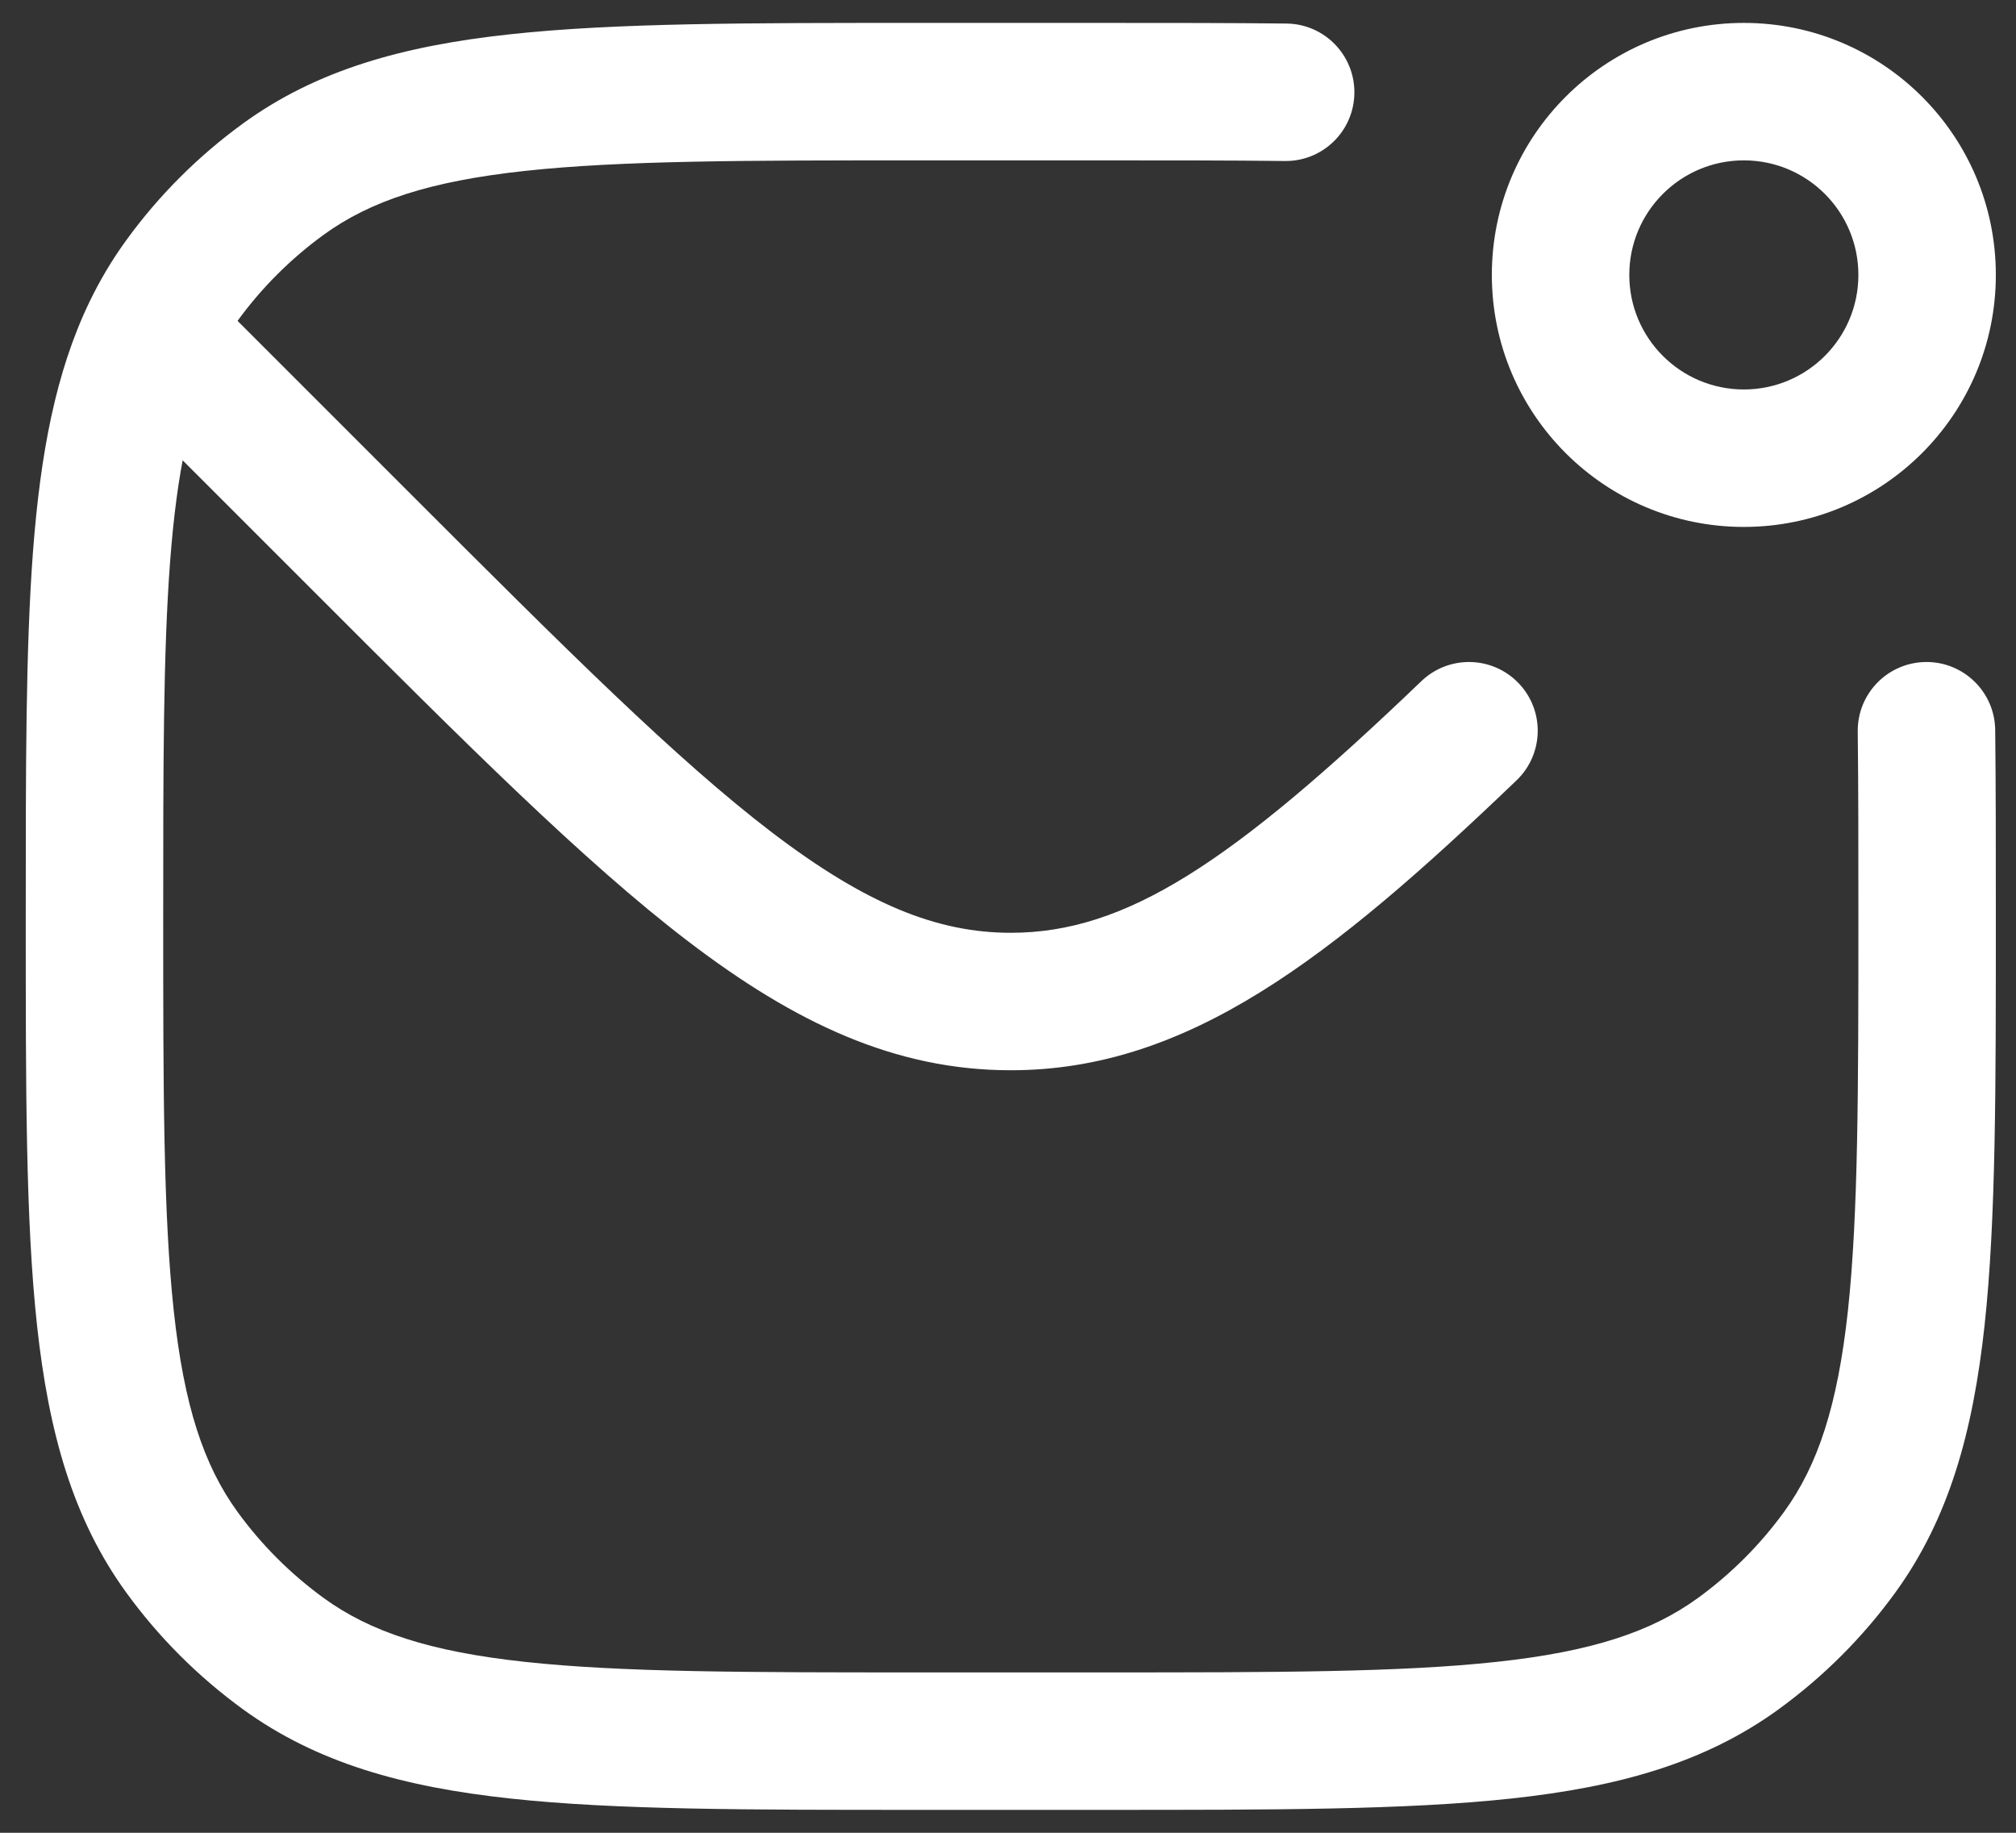 <svg width="22" height="20" viewBox="0 0 22 20" fill="none" xmlns="http://www.w3.org/2000/svg">
<rect x="0" y="0" width="22" height="20" fill="#333333" stroke="none"/>
<path d="M3.959 5.929L4.49 5.399L3.959 5.929ZM2.031 4L2.561 3.47L2.031 4ZM3.092 18.045L3.532 17.438H3.532L3.092 18.045ZM1.985 16.939L1.379 17.38L1.985 16.939ZM20.076 16.939L19.469 16.498V16.498L20.076 16.939ZM18.969 18.045L18.529 17.438V17.438L18.969 18.045ZM3.092 1.955L2.651 1.348L2.651 1.348L3.092 1.955ZM1.985 3.061L1.379 2.62L1.379 2.62L1.985 3.061ZM16.549 8.516C16.849 8.229 16.859 7.754 16.572 7.455C16.285 7.156 15.811 7.146 15.511 7.433L16.549 8.516ZM21.773 7.965C21.768 7.551 21.428 7.219 21.014 7.224C20.599 7.23 20.268 7.569 20.273 7.984L21.773 7.965ZM14.021 1.757C14.436 1.762 14.775 1.43 14.78 1.016C14.785 0.602 14.454 0.262 14.04 0.257L14.021 1.757ZM1.652 3.621L0.976 3.295L1.652 3.621ZM4.49 5.399L2.561 3.47L1.5 4.53L3.429 6.459L4.49 5.399ZM3.429 6.459C5.081 8.111 6.372 9.404 7.513 10.275C8.672 11.159 9.765 11.679 11.03 11.679V10.179C10.225 10.179 9.449 9.865 8.423 9.083C7.38 8.287 6.171 7.08 4.49 5.399L3.429 6.459ZM10.03 1.75H12.03V0.25H10.03V1.75ZM12.03 18.25H10.03V19.75H12.03V18.25ZM10.03 18.25C8.139 18.25 6.781 18.249 5.729 18.135C4.691 18.023 4.04 17.807 3.532 17.438L2.651 18.652C3.457 19.238 4.401 19.5 5.567 19.626C6.718 19.751 8.172 19.75 10.03 19.75V18.25ZM0.281 10C0.281 11.858 0.279 13.312 0.404 14.463C0.531 15.629 0.793 16.573 1.379 17.38L2.592 16.498C2.223 15.99 2.008 15.34 1.896 14.302C1.782 13.25 1.781 11.892 1.781 10H0.281ZM3.532 17.438C3.172 17.176 2.854 16.859 2.592 16.498L1.379 17.38C1.733 17.868 2.163 18.297 2.651 18.652L3.532 17.438ZM20.28 10C20.28 11.892 20.279 13.25 20.166 14.302C20.053 15.34 19.838 15.99 19.469 16.498L20.682 17.38C21.268 16.573 21.53 15.629 21.657 14.463C21.782 13.312 21.78 11.858 21.78 10H20.28ZM12.03 19.75C13.889 19.75 15.342 19.751 16.494 19.626C17.66 19.5 18.604 19.238 19.41 18.652L18.529 17.438C18.021 17.807 17.37 18.023 16.332 18.135C15.28 18.249 13.922 18.25 12.03 18.25V19.75ZM19.469 16.498C19.207 16.859 18.889 17.176 18.529 17.438L19.41 18.652C19.898 18.297 20.328 17.868 20.682 17.38L19.469 16.498ZM10.03 0.25C8.172 0.25 6.718 0.249 5.567 0.374C4.401 0.5 3.457 0.762 2.651 1.348L3.532 2.562C4.04 2.193 4.691 1.977 5.729 1.865C6.781 1.751 8.139 1.75 10.03 1.75V0.25ZM2.651 1.348C2.163 1.703 1.733 2.132 1.379 2.62L2.592 3.502C2.854 3.141 3.172 2.824 3.532 2.562L2.651 1.348ZM15.511 7.433C13.434 9.425 12.284 10.179 11.03 10.179V11.679C12.961 11.679 14.518 10.463 16.549 8.516L15.511 7.433ZM21.78 10C21.78 9.255 21.78 8.579 21.773 7.965L20.273 7.984C20.28 8.586 20.28 9.253 20.28 10H21.78ZM12.03 1.75C12.767 1.75 13.426 1.75 14.021 1.757L14.04 0.257C13.433 0.25 12.765 0.25 12.03 0.25V1.75ZM20.28 3C20.28 3.69 19.721 4.25 19.03 4.25V5.75C20.549 5.75 21.78 4.519 21.78 3H20.28ZM19.03 4.25C18.34 4.25 17.78 3.69 17.78 3H16.28C16.28 4.519 17.512 5.75 19.03 5.75V4.25ZM17.78 3C17.78 2.31 18.34 1.75 19.03 1.75V0.25C17.512 0.25 16.28 1.481 16.28 3H17.78ZM19.03 1.75C19.721 1.75 20.28 2.31 20.28 3H21.78C21.78 1.481 20.549 0.25 19.03 0.25V1.75ZM1.781 10C1.781 8.365 1.781 7.125 1.856 6.132C1.931 5.141 2.076 4.467 2.327 3.947L0.976 3.295C0.606 4.064 0.441 4.955 0.36 6.019C0.28 7.081 0.281 8.386 0.281 10H1.781ZM2.327 3.947C2.404 3.787 2.492 3.64 2.592 3.502L1.379 2.62C1.224 2.833 1.091 3.057 0.976 3.295L2.327 3.947ZM2.561 3.47L2.182 3.091L1.121 4.151L1.5 4.53L2.561 3.47Z" fill="white"/>
</svg>
